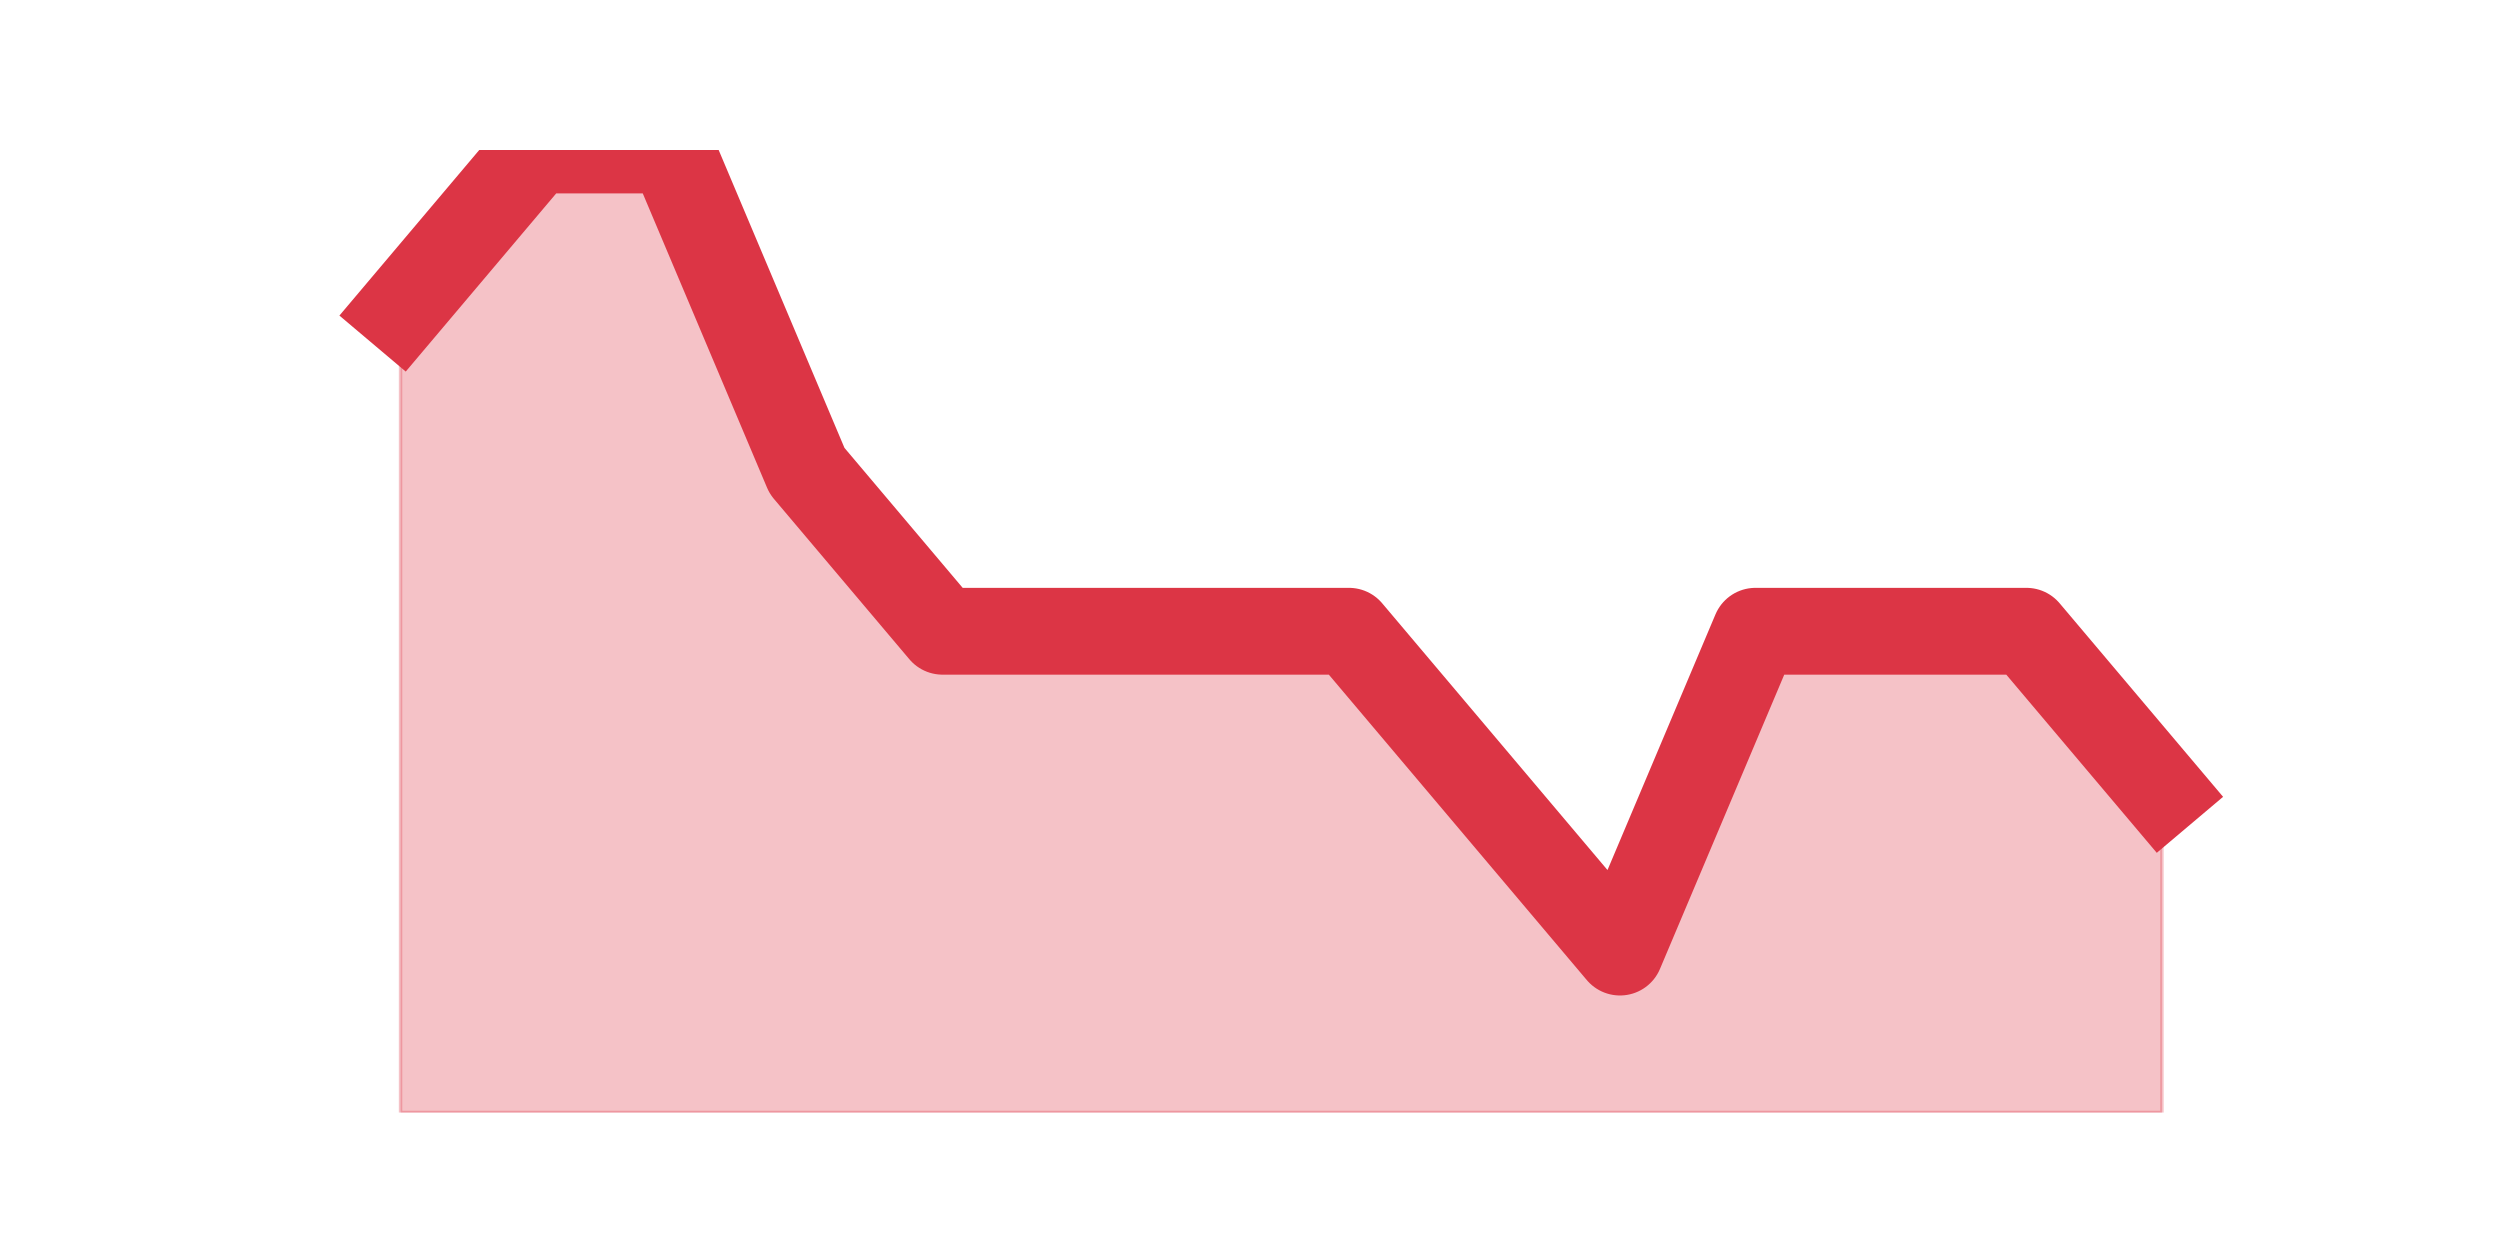 <?xml version="1.0" encoding="utf-8" standalone="no"?>
<!DOCTYPE svg PUBLIC "-//W3C//DTD SVG 1.1//EN"
  "http://www.w3.org/Graphics/SVG/1.1/DTD/svg11.dtd">
<svg height="360pt" version="1.1" viewBox="0 0 720 360" width="720pt" xmlns="http://www.w3.org/2000/svg" xmlns:xlink="http://www.w3.org/1999/xlink">
 <defs>
  <style type="text/css">*{stroke-linecap:butt;stroke-linejoin:round;}</style>
 </defs>
 <g id="figure_1">
  <g id="patch_1">
   <path d="M 0 360 
L 720 360 
L 720 0 
L 0 0 
z
" style="fill:none;"/>
  </g>
  <g id="axes_1">
   <g id="matplotlib.axis_1"/>
   <g id="matplotlib.axis_2"/>
   <g id="PolyCollection_1">
    <defs>
     <path d="M 115.364 -270.6 
L 115.364 -39.6 
L 154.385 -39.6 
L 193.406 -39.6 
L 232.427 -39.6 
L 271.448 -39.6 
L 310.469 -39.6 
L 349.49 -39.6 
L 388.51 -39.6 
L 427.531 -39.6 
L 466.552 -39.6 
L 505.573 -39.6 
L 544.594 -39.6 
L 583.615 -39.6 
L 622.636 -39.6 
L 622.636 -132 
L 622.636 -132 
L 583.615 -178.2 
L 544.594 -178.2 
L 505.573 -178.2 
L 466.552 -85.8 
L 427.531 -132 
L 388.51 -178.2 
L 349.49 -178.2 
L 310.469 -178.2 
L 271.448 -178.2 
L 232.427 -224.4 
L 193.406 -316.8 
L 154.385 -316.8 
L 115.364 -270.6 
z
" id="ma406760d66" style="stroke:#dc3545;stroke-opacity:0.3;"/>
    </defs>
    <g clip-path="url(#p84f8377877)">
     <use style="fill:#dc3545;fill-opacity:0.3;stroke:#dc3545;stroke-opacity:0.3;" x="0" xlink:href="#ma406760d66" y="360"/>
    </g>
   </g>
   <g id="line2d_1">
    <path clip-path="url(#p84f8377877)" d="M 115.364 89.4 
L 154.385 43.2 
L 193.406 43.2 
L 232.427 135.6 
L 271.448 181.8 
L 310.469 181.8 
L 349.49 181.8 
L 388.51 181.8 
L 427.531 228 
L 466.552 274.2 
L 505.573 181.8 
L 544.594 181.8 
L 583.615 181.8 
L 622.636 228 
" style="fill:none;stroke:#dc3545;stroke-linecap:square;stroke-width:25;"/>
   </g>
  </g>
 </g>
 <defs>
  <clipPath id="p84f8377877">
   <rect height="277.2" width="558" x="90" y="43.2"/>
  </clipPath>
 </defs>
</svg>
